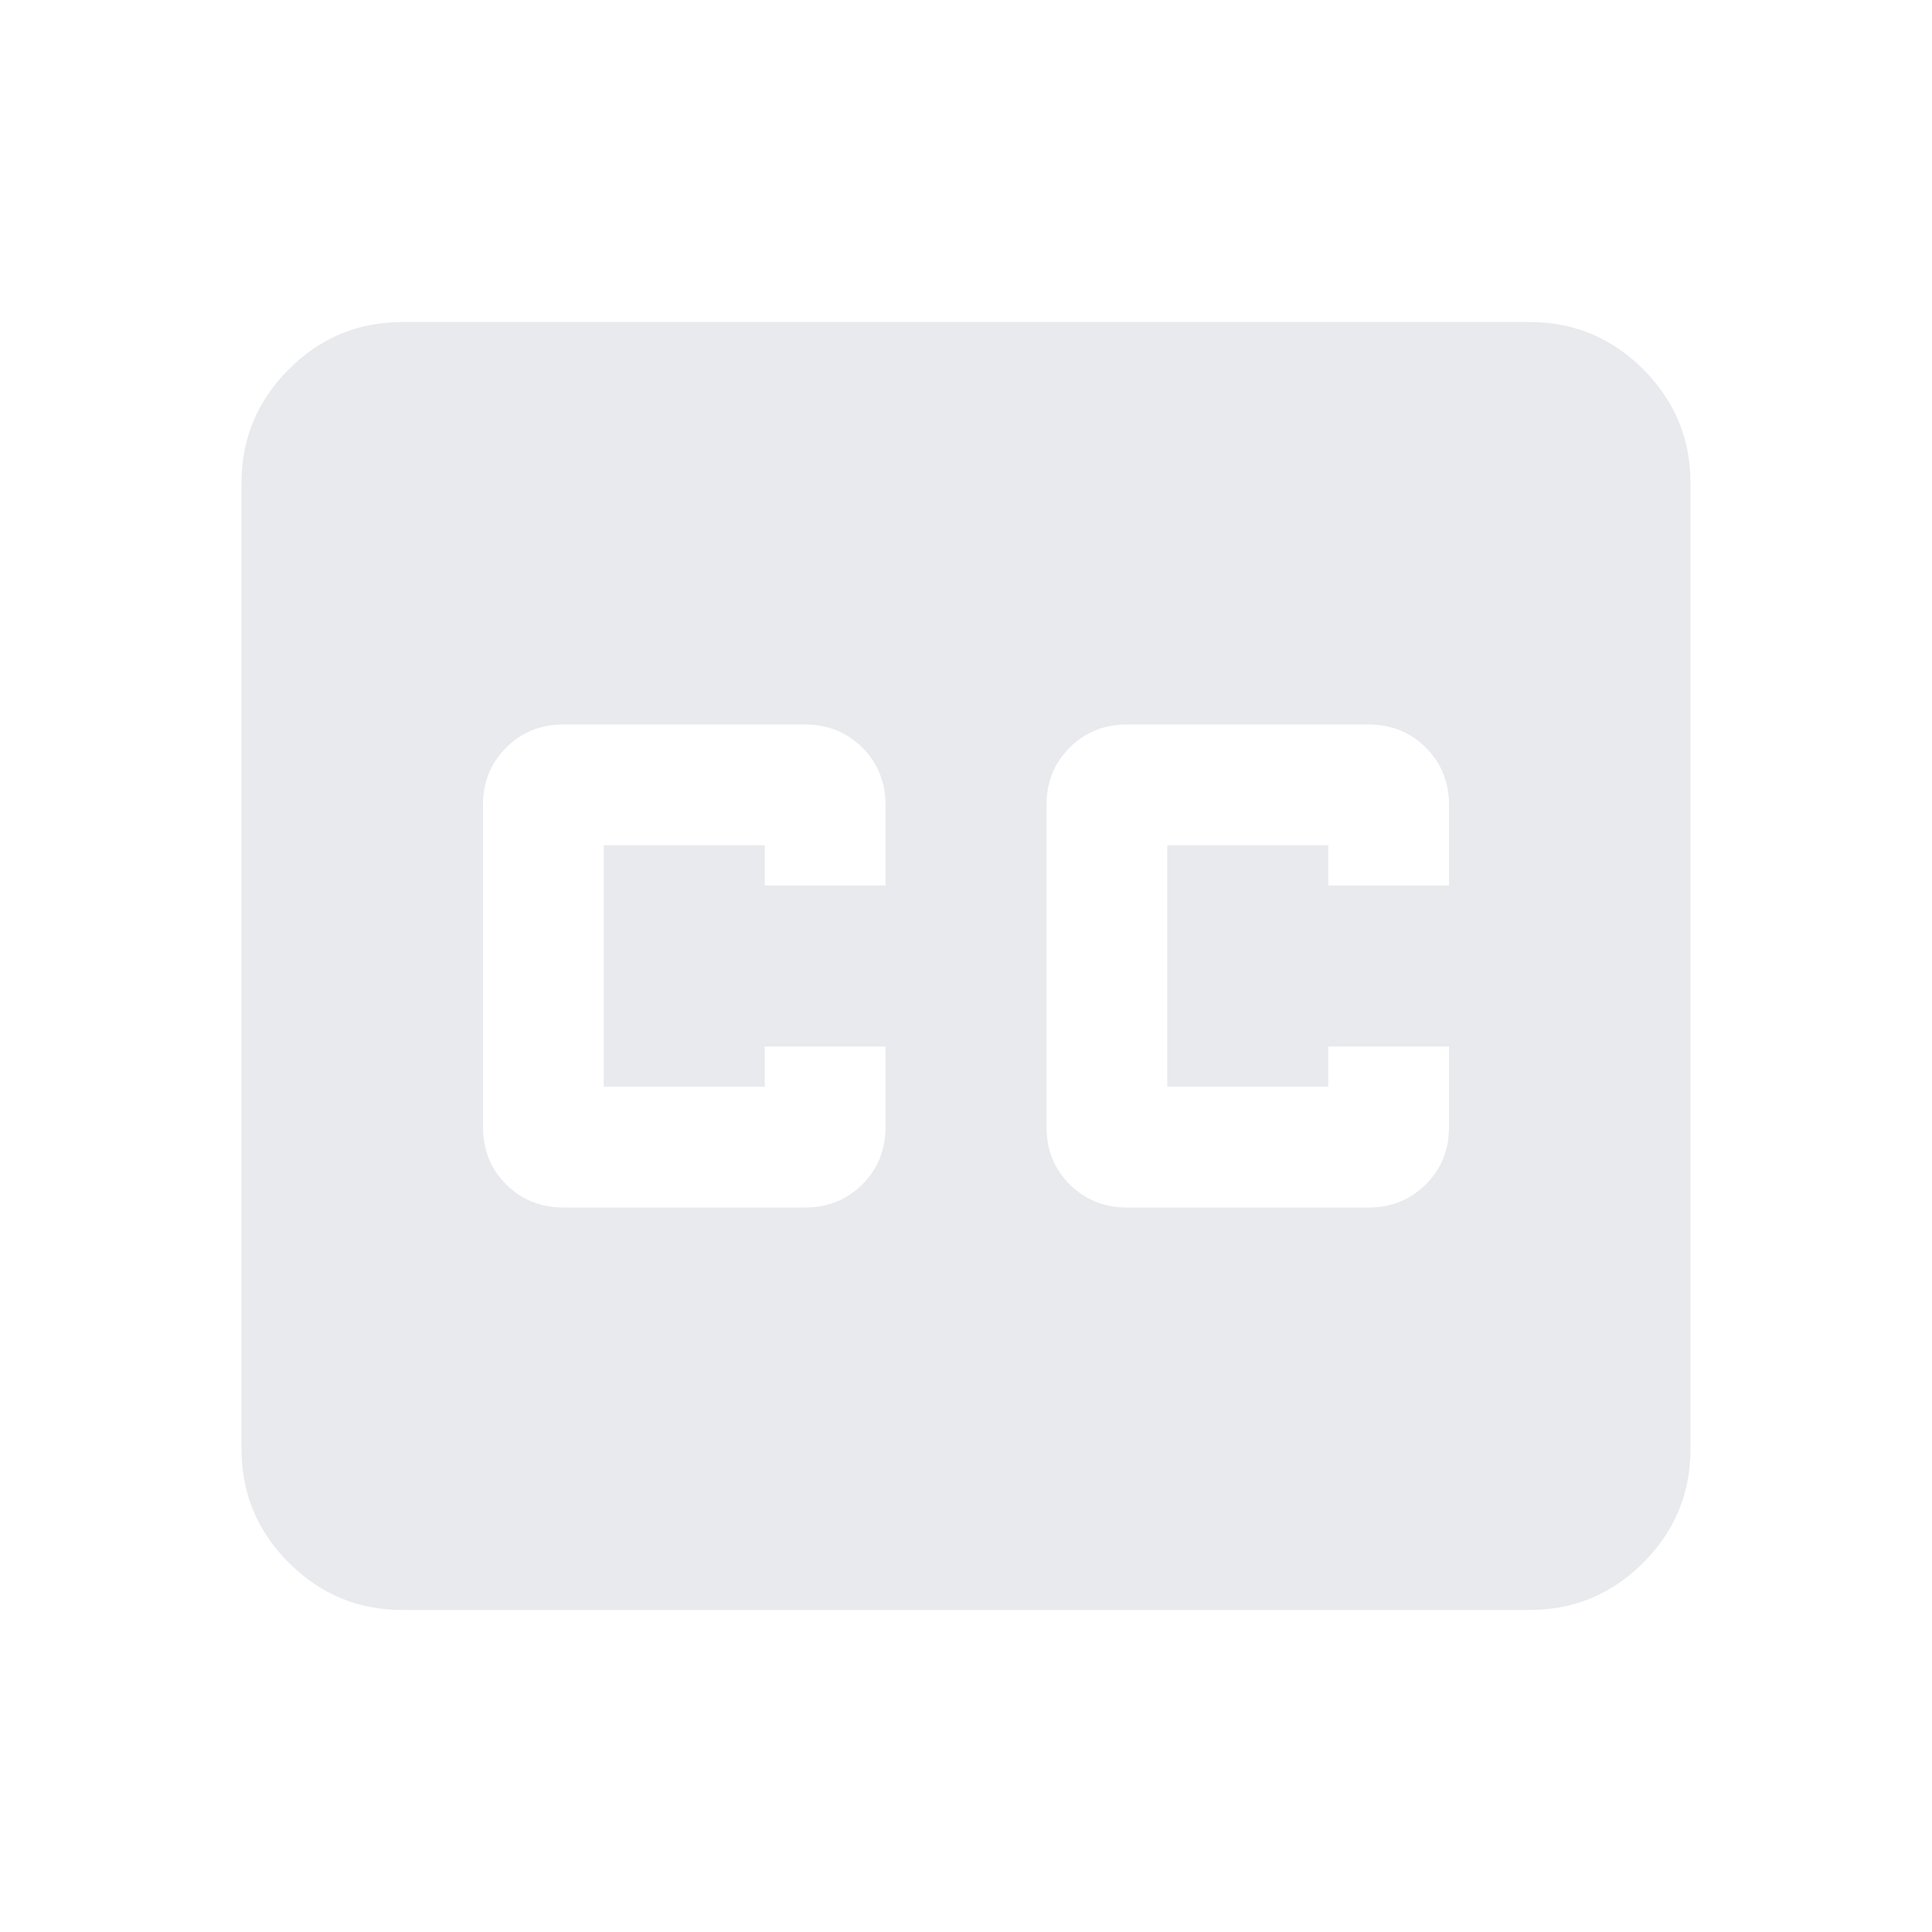 <svg xmlns="http://www.w3.org/2000/svg" height="24px" viewBox="0 -960 960 960" width="24px" fill="#e8Eaed"><path d="M200-160q-33 0-56.5-23.5T120-240v-480q0-33 23.5-56.5T200-800h560q33 0 56.5 23.5T840-720v480q0 33-23.5 56.5T760-160H200Zm80-200h120q17 0 28.5-11.5T440-400v-40h-60v20h-80v-120h80v20h60v-40q0-17-11.5-28.5T400-600H280q-17 0-28.5 11.5T240-560v160q0 17 11.5 28.5T280-360Zm280 0h120q17 0 28.5-11.5T720-400v-40h-60v20h-80v-120h80v20h60v-40q0-17-11.5-28.5T680-600H560q-17 0-28.5 11.5T520-560v160q0 17 11.5 28.5T560-360Z"/></svg>
